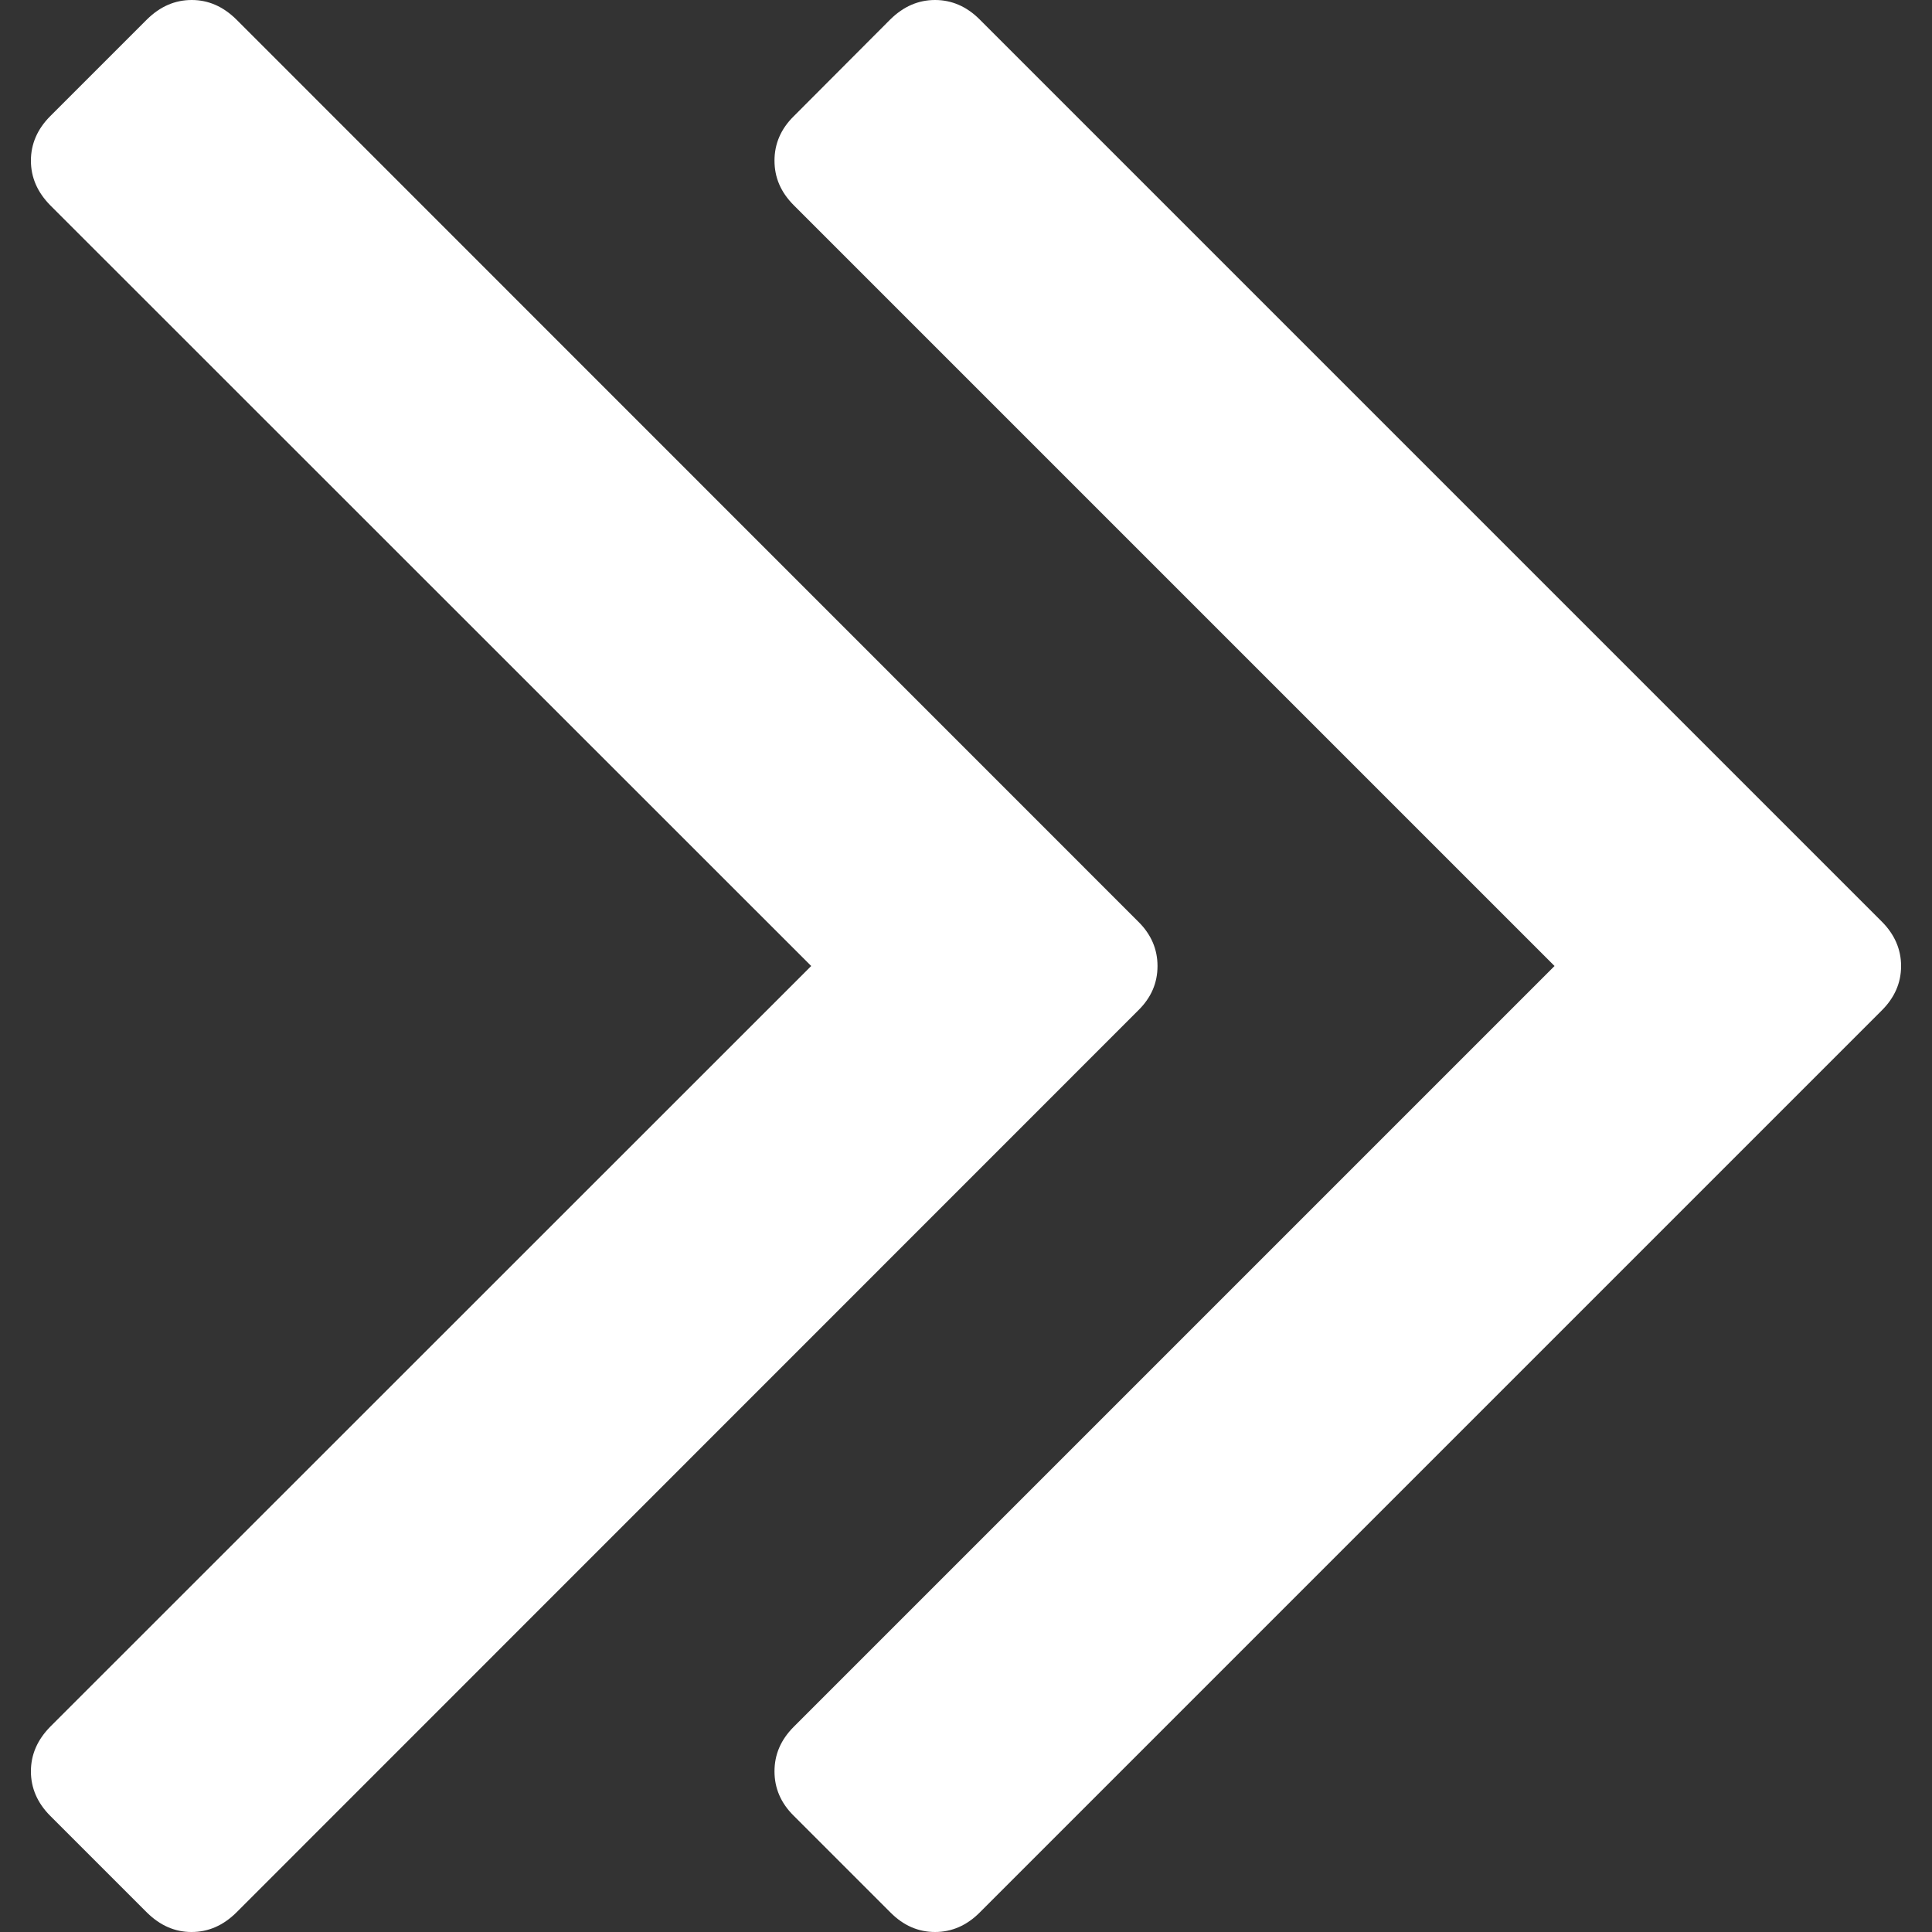 <svg width="8" height="8" viewBox="0 0 8 8" fill="none" xmlns="http://www.w3.org/2000/svg">
<rect x="0" y="0" width="8" height="8" fill="#333333" stroke="none"/>
<g clip-path="url(#clip0_545_6018)">
<path d="M7.792 3.816L4.056 0.08C4.003 0.027 3.941 0 3.872 0C3.802 0 3.741 0.027 3.687 0.08L3.287 0.481C3.233 0.534 3.207 0.596 3.207 0.665C3.207 0.735 3.233 0.796 3.287 0.85L6.437 4L3.287 7.15C3.233 7.204 3.207 7.265 3.207 7.335C3.207 7.404 3.233 7.466 3.287 7.519L3.688 7.92C3.741 7.973 3.802 8 3.872 8C3.941 8 4.003 7.973 4.056 7.92L7.792 4.184C7.845 4.131 7.872 4.07 7.872 4C7.872 3.931 7.845 3.869 7.792 3.816Z" fill="white"/>
<path d="M4.793 4C4.793 3.931 4.767 3.869 4.713 3.816L0.978 0.08C0.924 0.027 0.863 0 0.794 0C0.724 0 0.663 0.027 0.609 0.08L0.208 0.481C0.155 0.534 0.128 0.596 0.128 0.665C0.128 0.735 0.155 0.796 0.208 0.85L3.359 4L0.208 7.15C0.155 7.204 0.128 7.265 0.128 7.335C0.128 7.404 0.155 7.466 0.208 7.519L0.609 7.92C0.663 7.973 0.724 8 0.793 8C0.863 8 0.924 7.973 0.978 7.92L4.713 4.184C4.767 4.131 4.793 4.07 4.793 4Z" fill="white"/>
</g>
<defs>
<clipPath id="clip0_545_6018">
<rect width="8" height="8" fill="white"/>
</clipPath>
</defs>
</svg>
